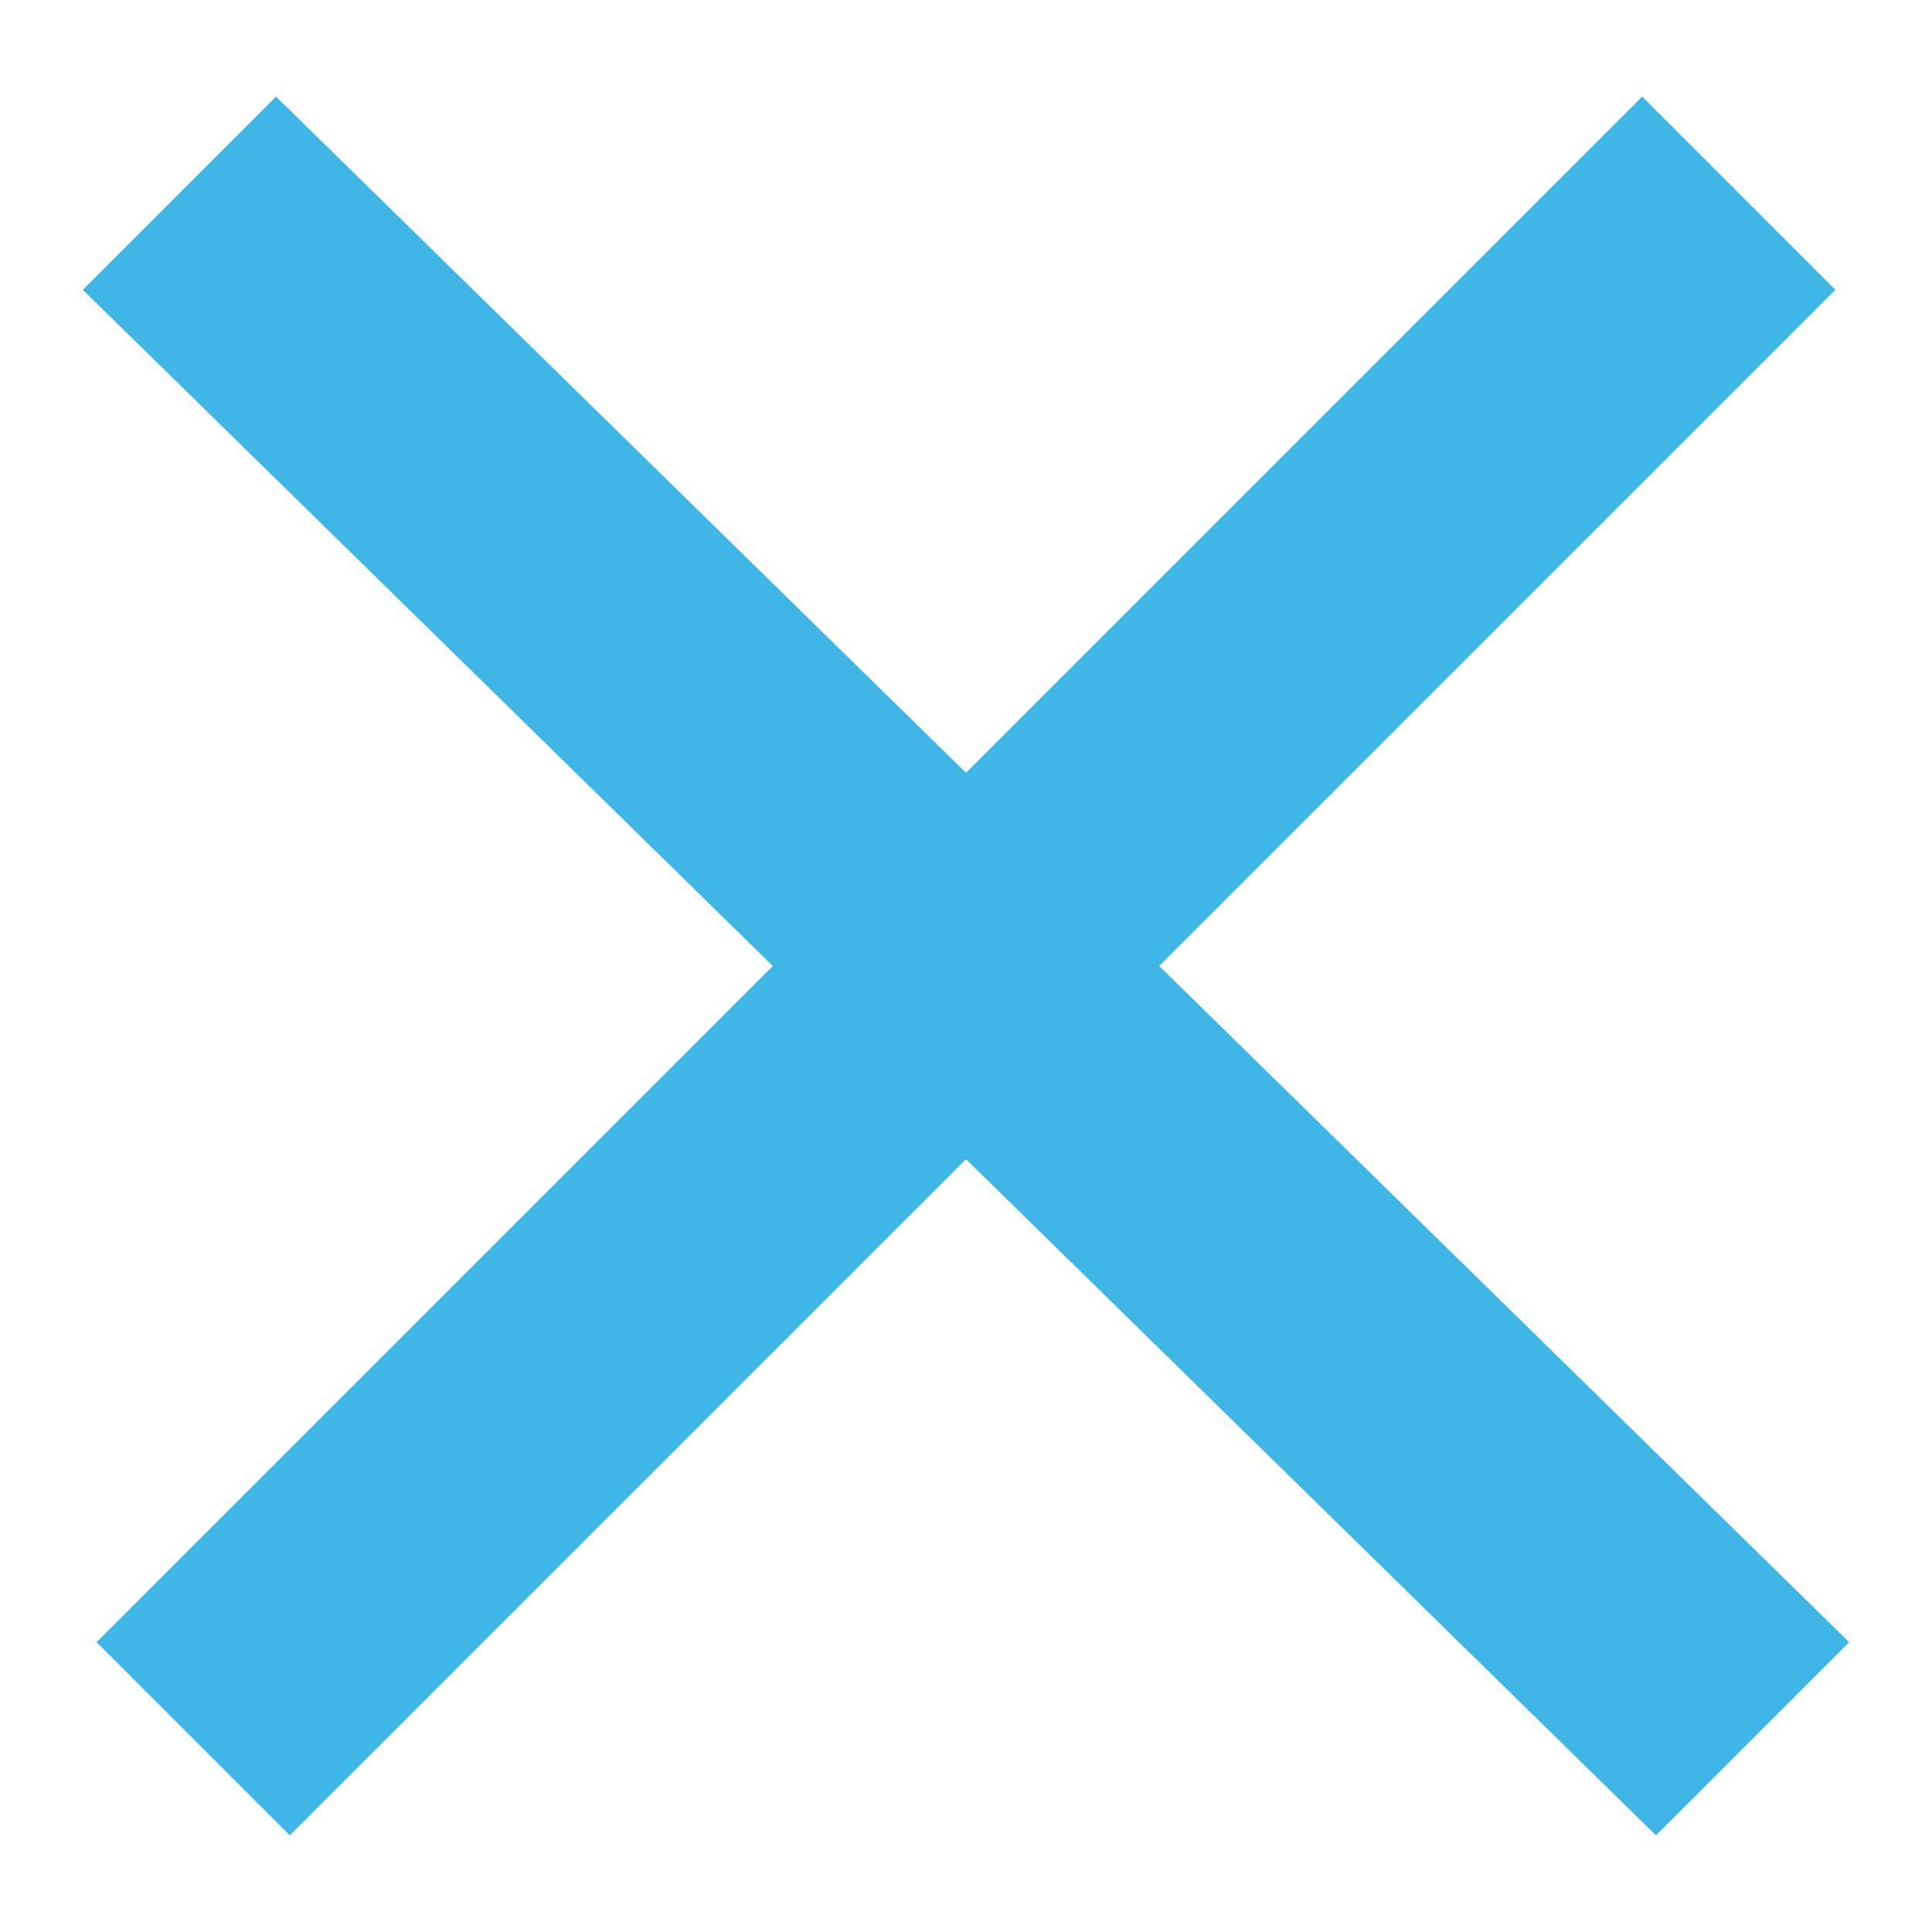 <?xml version="1.0" encoding="utf-8"?>
<!-- Generator: Adobe Illustrator 21.0.0, SVG Export Plug-In . SVG Version: 6.00 Build 0)  -->
<svg version="1.1" id="Слой_1" xmlns="http://www.w3.org/2000/svg" xmlns:xlink="http://www.w3.org/1999/xlink" x="0px" y="0px"
	 width="14px" height="14px" viewBox="0 0 14 14" style="enable-background:new 0 0 14 14;" xml:space="preserve">
<style type="text/css">
	.st0{fill-rule:evenodd;clip-rule:evenodd;fill:#3FB7E6;}
</style>
<path class="st0" d="M13.4,11.9l-1.4,1.4L7,8.4l-4.9,4.9l-1.4-1.4L5.6,7L0.6,2.1l1.4-1.4L7,5.6l4.9-4.9l1.4,1.4L8.4,7L13.4,11.9z"/>
</svg>

